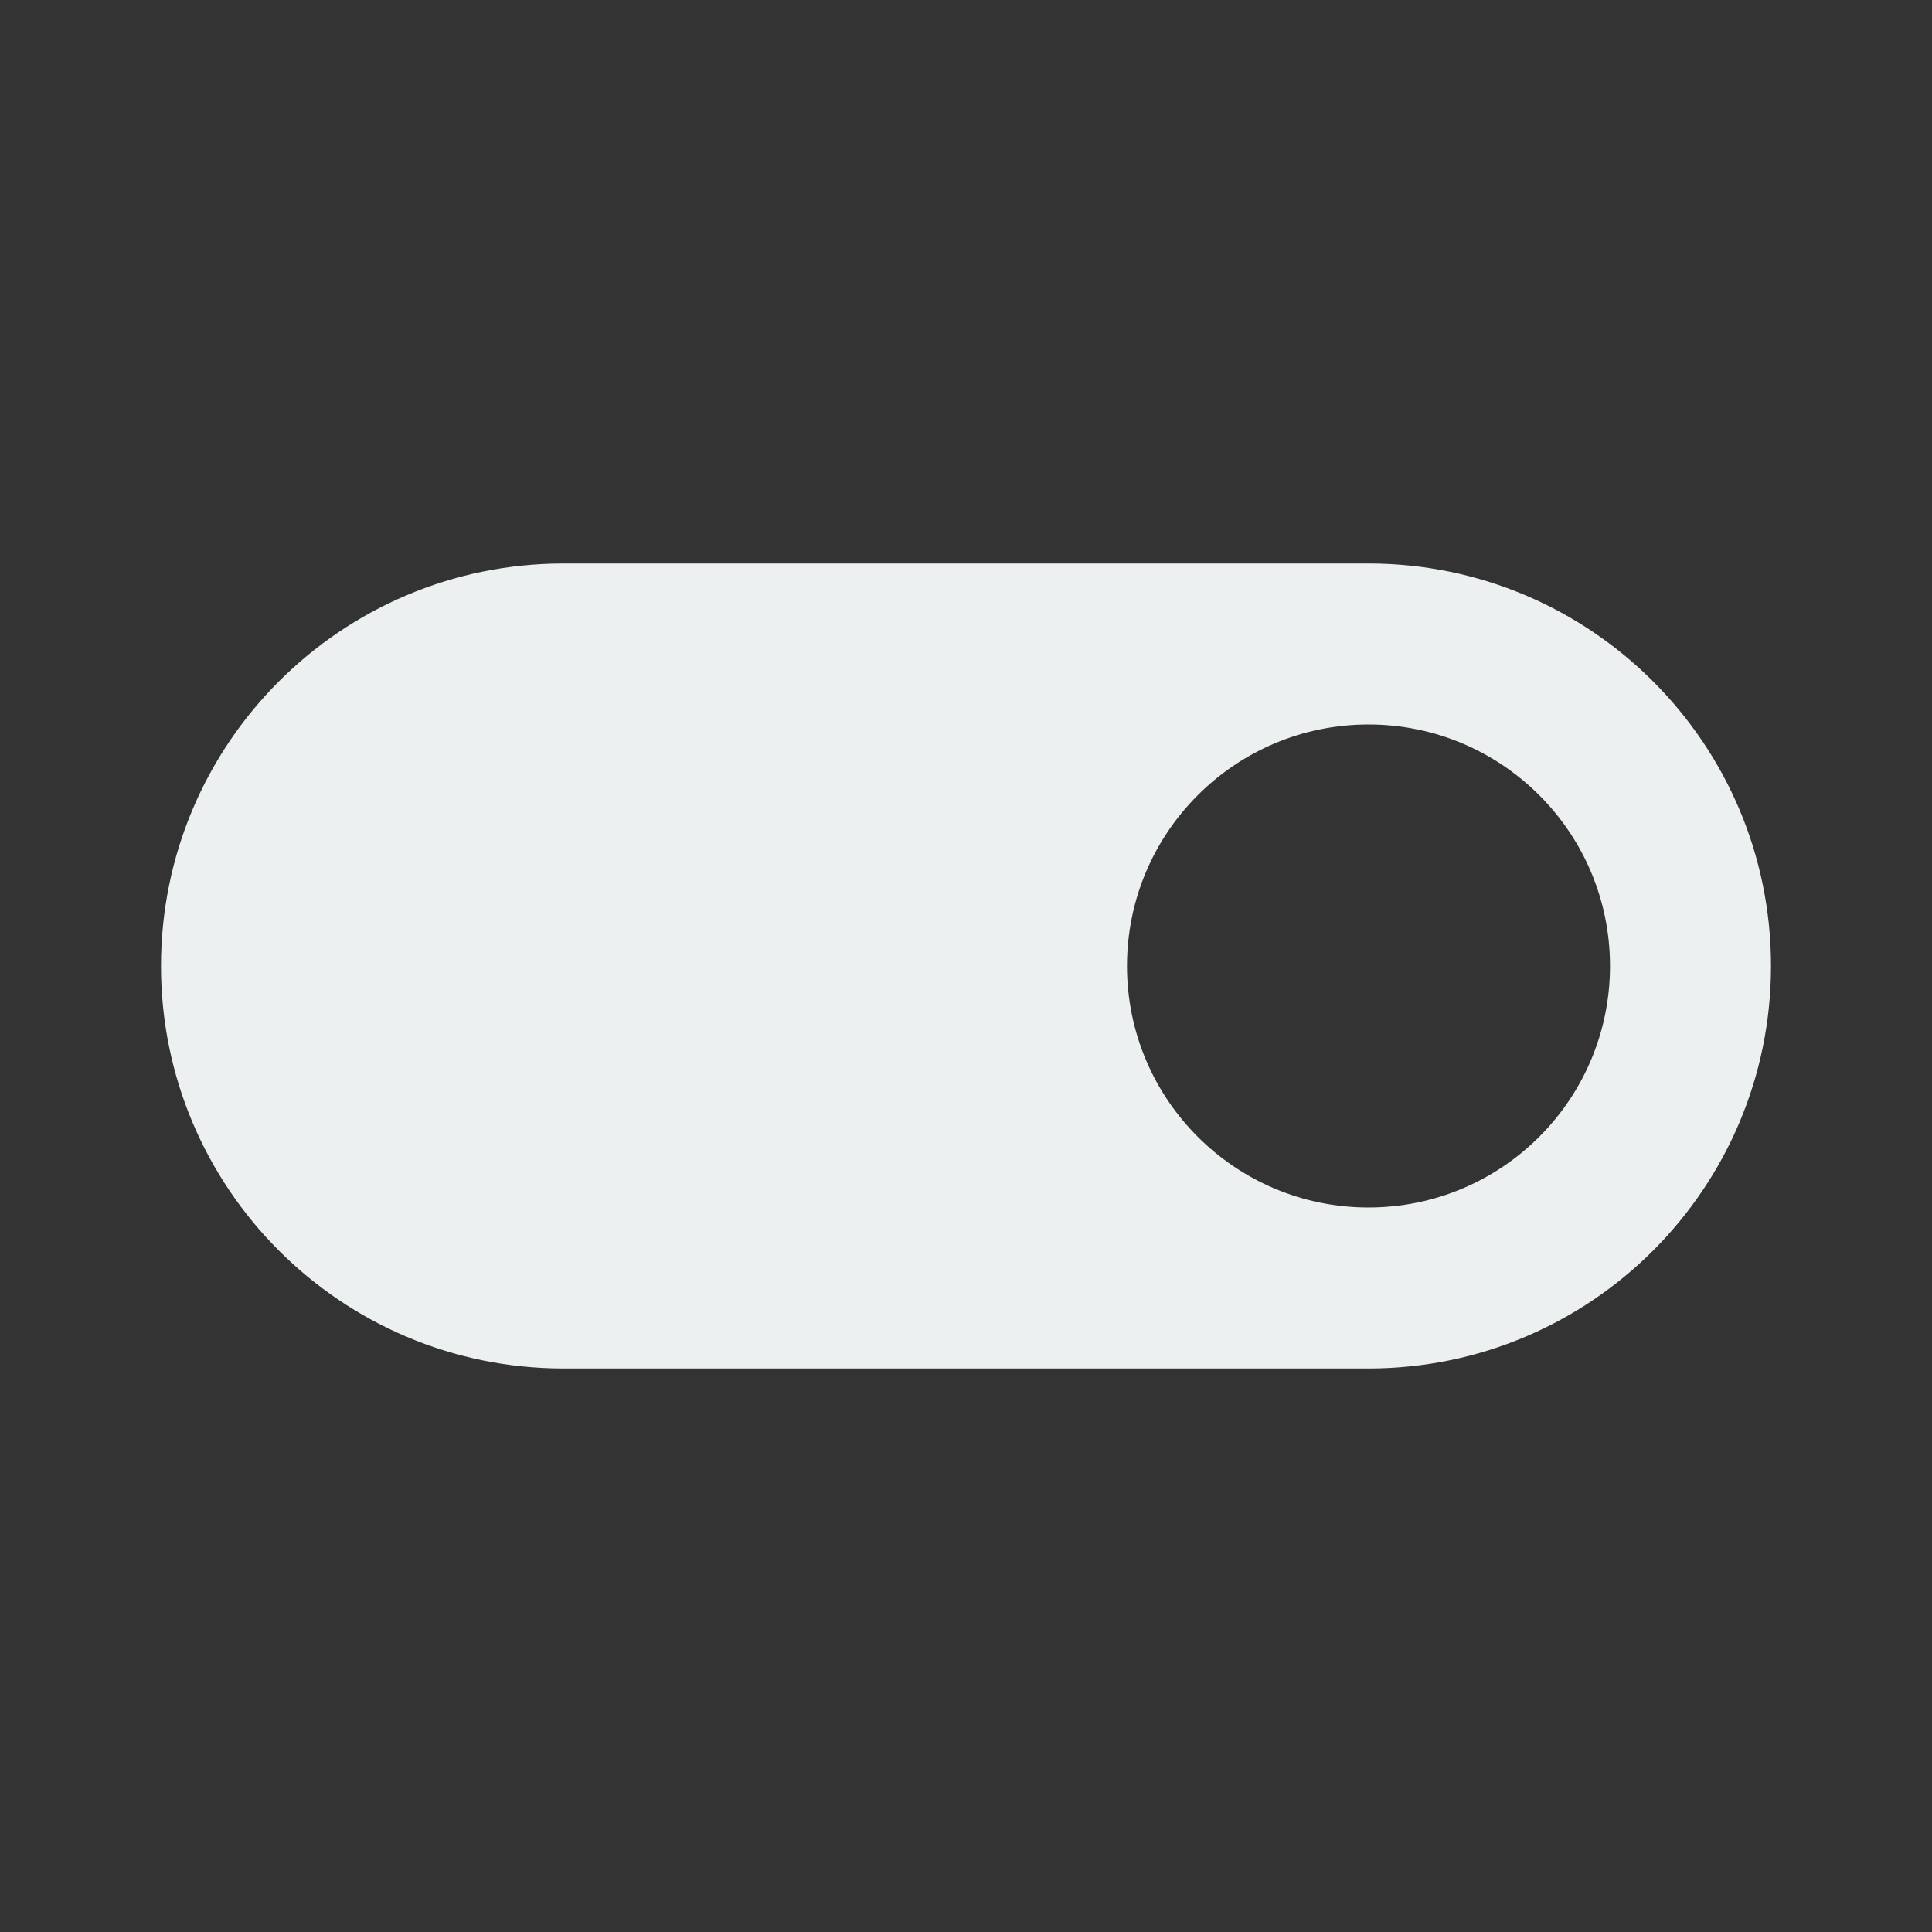 <svg version="1.1" xmlns="http://www.w3.org/2000/svg" xmlns:xlink="http://www.w3.org/1999/xlink" viewBox="0 0 172 172"><rect x="0" y="0" width="172" height="172" fill="#333333" stroke="none"/><g fill="none" fill-rule="nonzero" stroke="none" stroke-width="1" stroke-linecap="butt" stroke-linejoin="miter" stroke-miterlimit="10" stroke-dasharray="" stroke-dashoffset="0" font-family="none" font-weight="none" font-size="none" text-anchor="none" style="mix-blend-mode: normal"><path d="M0,172v-172h172v172z" fill="none"></path><g fill="#ecf0f1"><path d="M121.833,50.167c-9.775,0 -61.891,0 -71.667,0c-19.787,0 -35.833,16.046 -35.833,35.833c0,19.787 16.046,35.833 35.833,35.833c9.775,0 61.891,0 71.667,0c19.787,0 35.833,-16.046 35.833,-35.833c0,-19.787 -16.046,-35.833 -35.833,-35.833zM121.833,107.5c-11.875,0 -21.5,-9.625 -21.5,-21.5c0,-11.875 9.625,-21.5 21.5,-21.5c11.875,0 21.5,9.625 21.5,21.5c0,11.875 -9.625,21.5 -21.5,21.5z"></path></g></g></svg>
